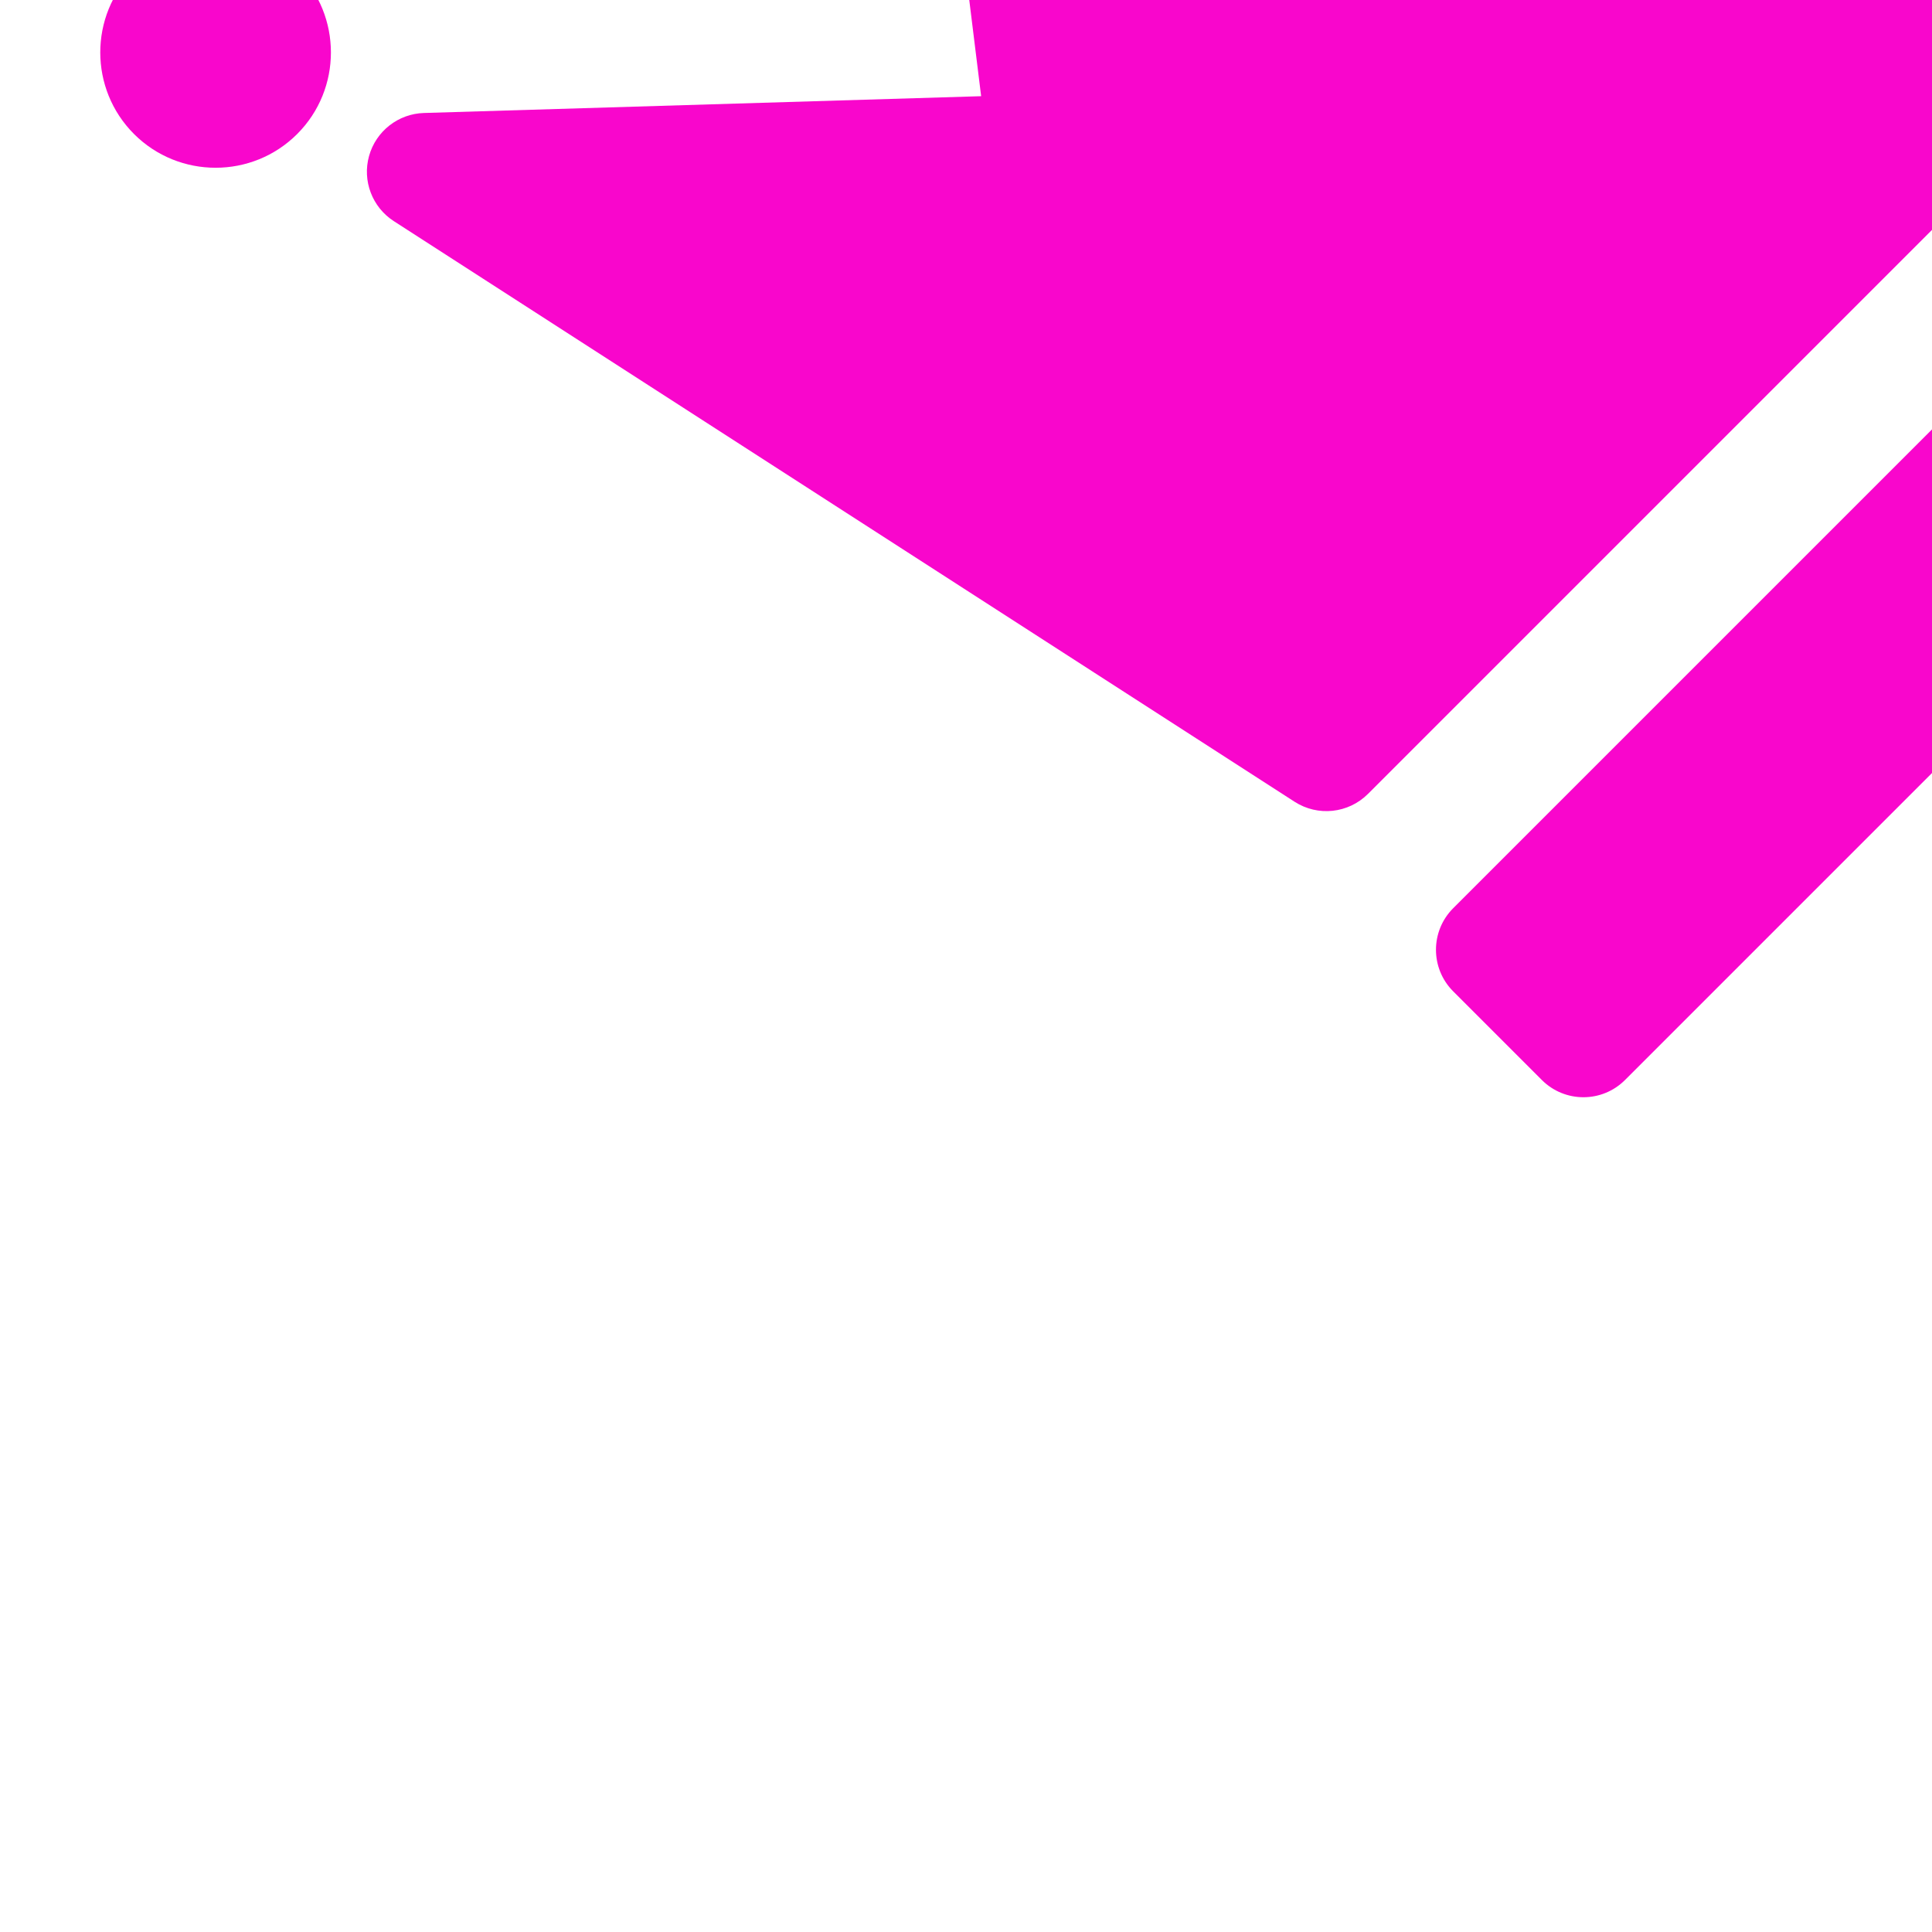 <!DOCTYPE svg PUBLIC "-//W3C//DTD SVG 1.1//EN" "http://www.w3.org/Graphics/SVG/1.1/DTD/svg11.dtd">
<!-- Uploaded to: SVG Repo, www.svgrepo.com, Transformed by: SVG Repo Mixer Tools -->
<svg fill="#f906cc" height="800px" width="800px" version="1.1" id="Capa_1" xmlns="http://www.w3.org/2000/svg" xmlns:xlink="http://www.w3.org/1999/xlink" viewBox="0 0 246.5 246.5" xml:space="preserve" transform="rotate(-45)">
<g id="SVGRepo_bgCarrier" stroke-width="0"/>
<g id="SVGRepo_tracerCarrier" stroke-linecap="round" stroke-linejoin="round"/>
<g id="SVGRepo_iconCarrier"> <g> <path d="M204.667,220.542c0-4.142-3.358-7.5-7.5-7.5h-148c-4.142,0-7.5,3.358-7.5,7.5v16c0,4.142,3.358,7.5,7.5,7.5h148 c4.142,0,7.5-3.358,7.5-7.5V220.542z"/> <path d="M228.776,47.052c-2.861-1.616-6.438-1.21-8.828,1.042l-51.802,48.72l-38.255-48.677c-1.423-1.805-3.594-3.094-5.892-3.094 c-0.003,0-0.006,0-0.009,0c-2.302,0-4.475,1.297-5.894,3.109L79.839,97.195L28.051,48.438c-2.392-2.251-5.971-2.684-8.829-1.069 c-2.86,1.615-4.336,4.904-3.643,8.114l28.883,133.643c0.746,3.452,3.8,5.916,7.331,5.916h144.414c3.533,0,6.587-2.473,7.331-5.926 l28.883-133.937C233.113,51.969,231.637,48.666,228.776,47.052z"/> <path d="M108.529,17.179c0,8.117,6.604,14.721,14.721,14.721s14.721-6.604,14.721-14.721S131.367,2.458,123.25,2.458 S108.529,9.062,108.529,17.179z"/> <path d="M29.441,24.181c0-8.117-6.604-14.721-14.721-14.721S0,16.063,0,24.181s6.604,14.721,14.721,14.721 S29.441,32.298,29.441,24.181z"/> <path d="M231.779,9.46c-8.117,0-14.721,6.604-14.721,14.721s6.604,14.721,14.721,14.721S246.5,32.298,246.5,24.181 S239.896,9.46,231.779,9.46z"/> </g> </g>
</svg>